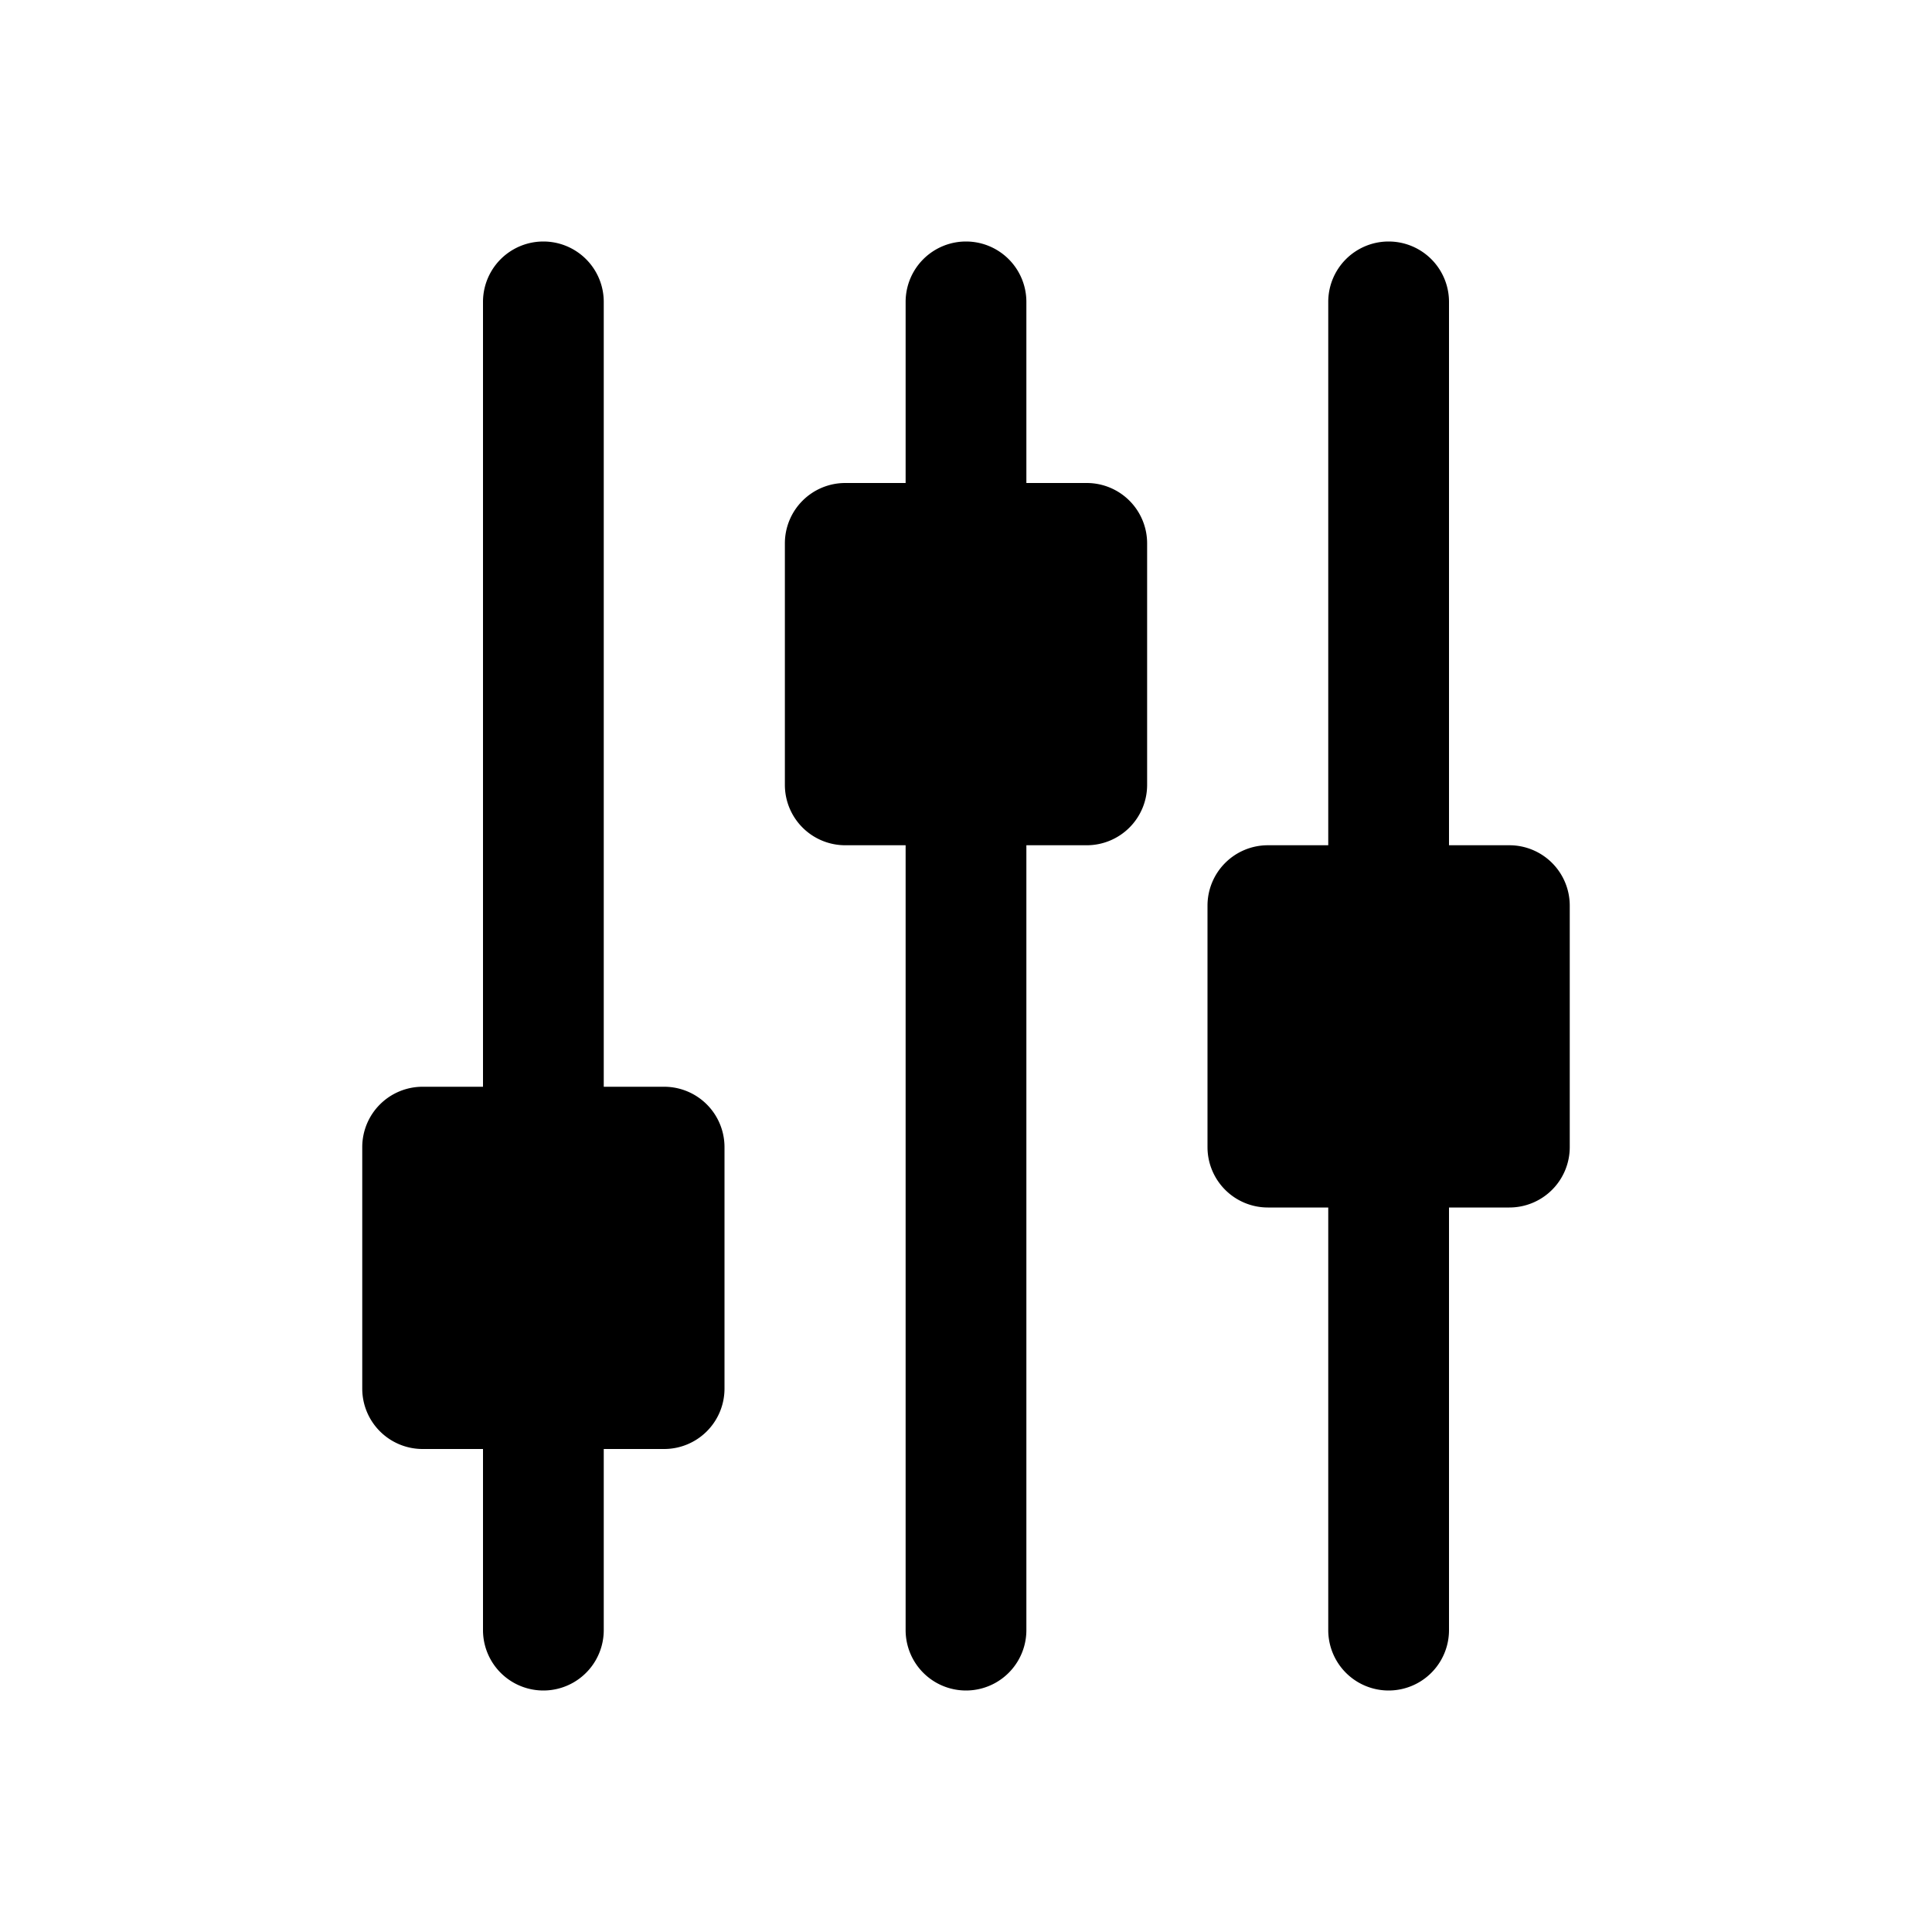<svg xmlns="http://www.w3.org/2000/svg" viewBox="0 0 32 32"><title>volume square</title><g id="volume_square" data-name="volume square"><path d="M11,18H10V5A1,1,0,0,0,8,5V18H7a1,1,0,0,0-1,1v4a1,1,0,0,0,1,1H8v3a1,1,0,0,0,2,0V24h1a1,1,0,0,0,1-1V19A1,1,0,0,0,11,18Z"/><path d="M18,8H17V5a1,1,0,0,0-2,0V8H14a1,1,0,0,0-1,1v4a1,1,0,0,0,1,1h1V27a1,1,0,0,0,2,0V14h1a1,1,0,0,0,1-1V9A1,1,0,0,0,18,8Z"/><path d="M25,14H24V5a1,1,0,0,0-2,0v9H21a1,1,0,0,0-1,1v4a1,1,0,0,0,1,1h1v7a1,1,0,0,0,2,0V20h1a1,1,0,0,0,1-1V15A1,1,0,0,0,25,14Z"/></g></svg>